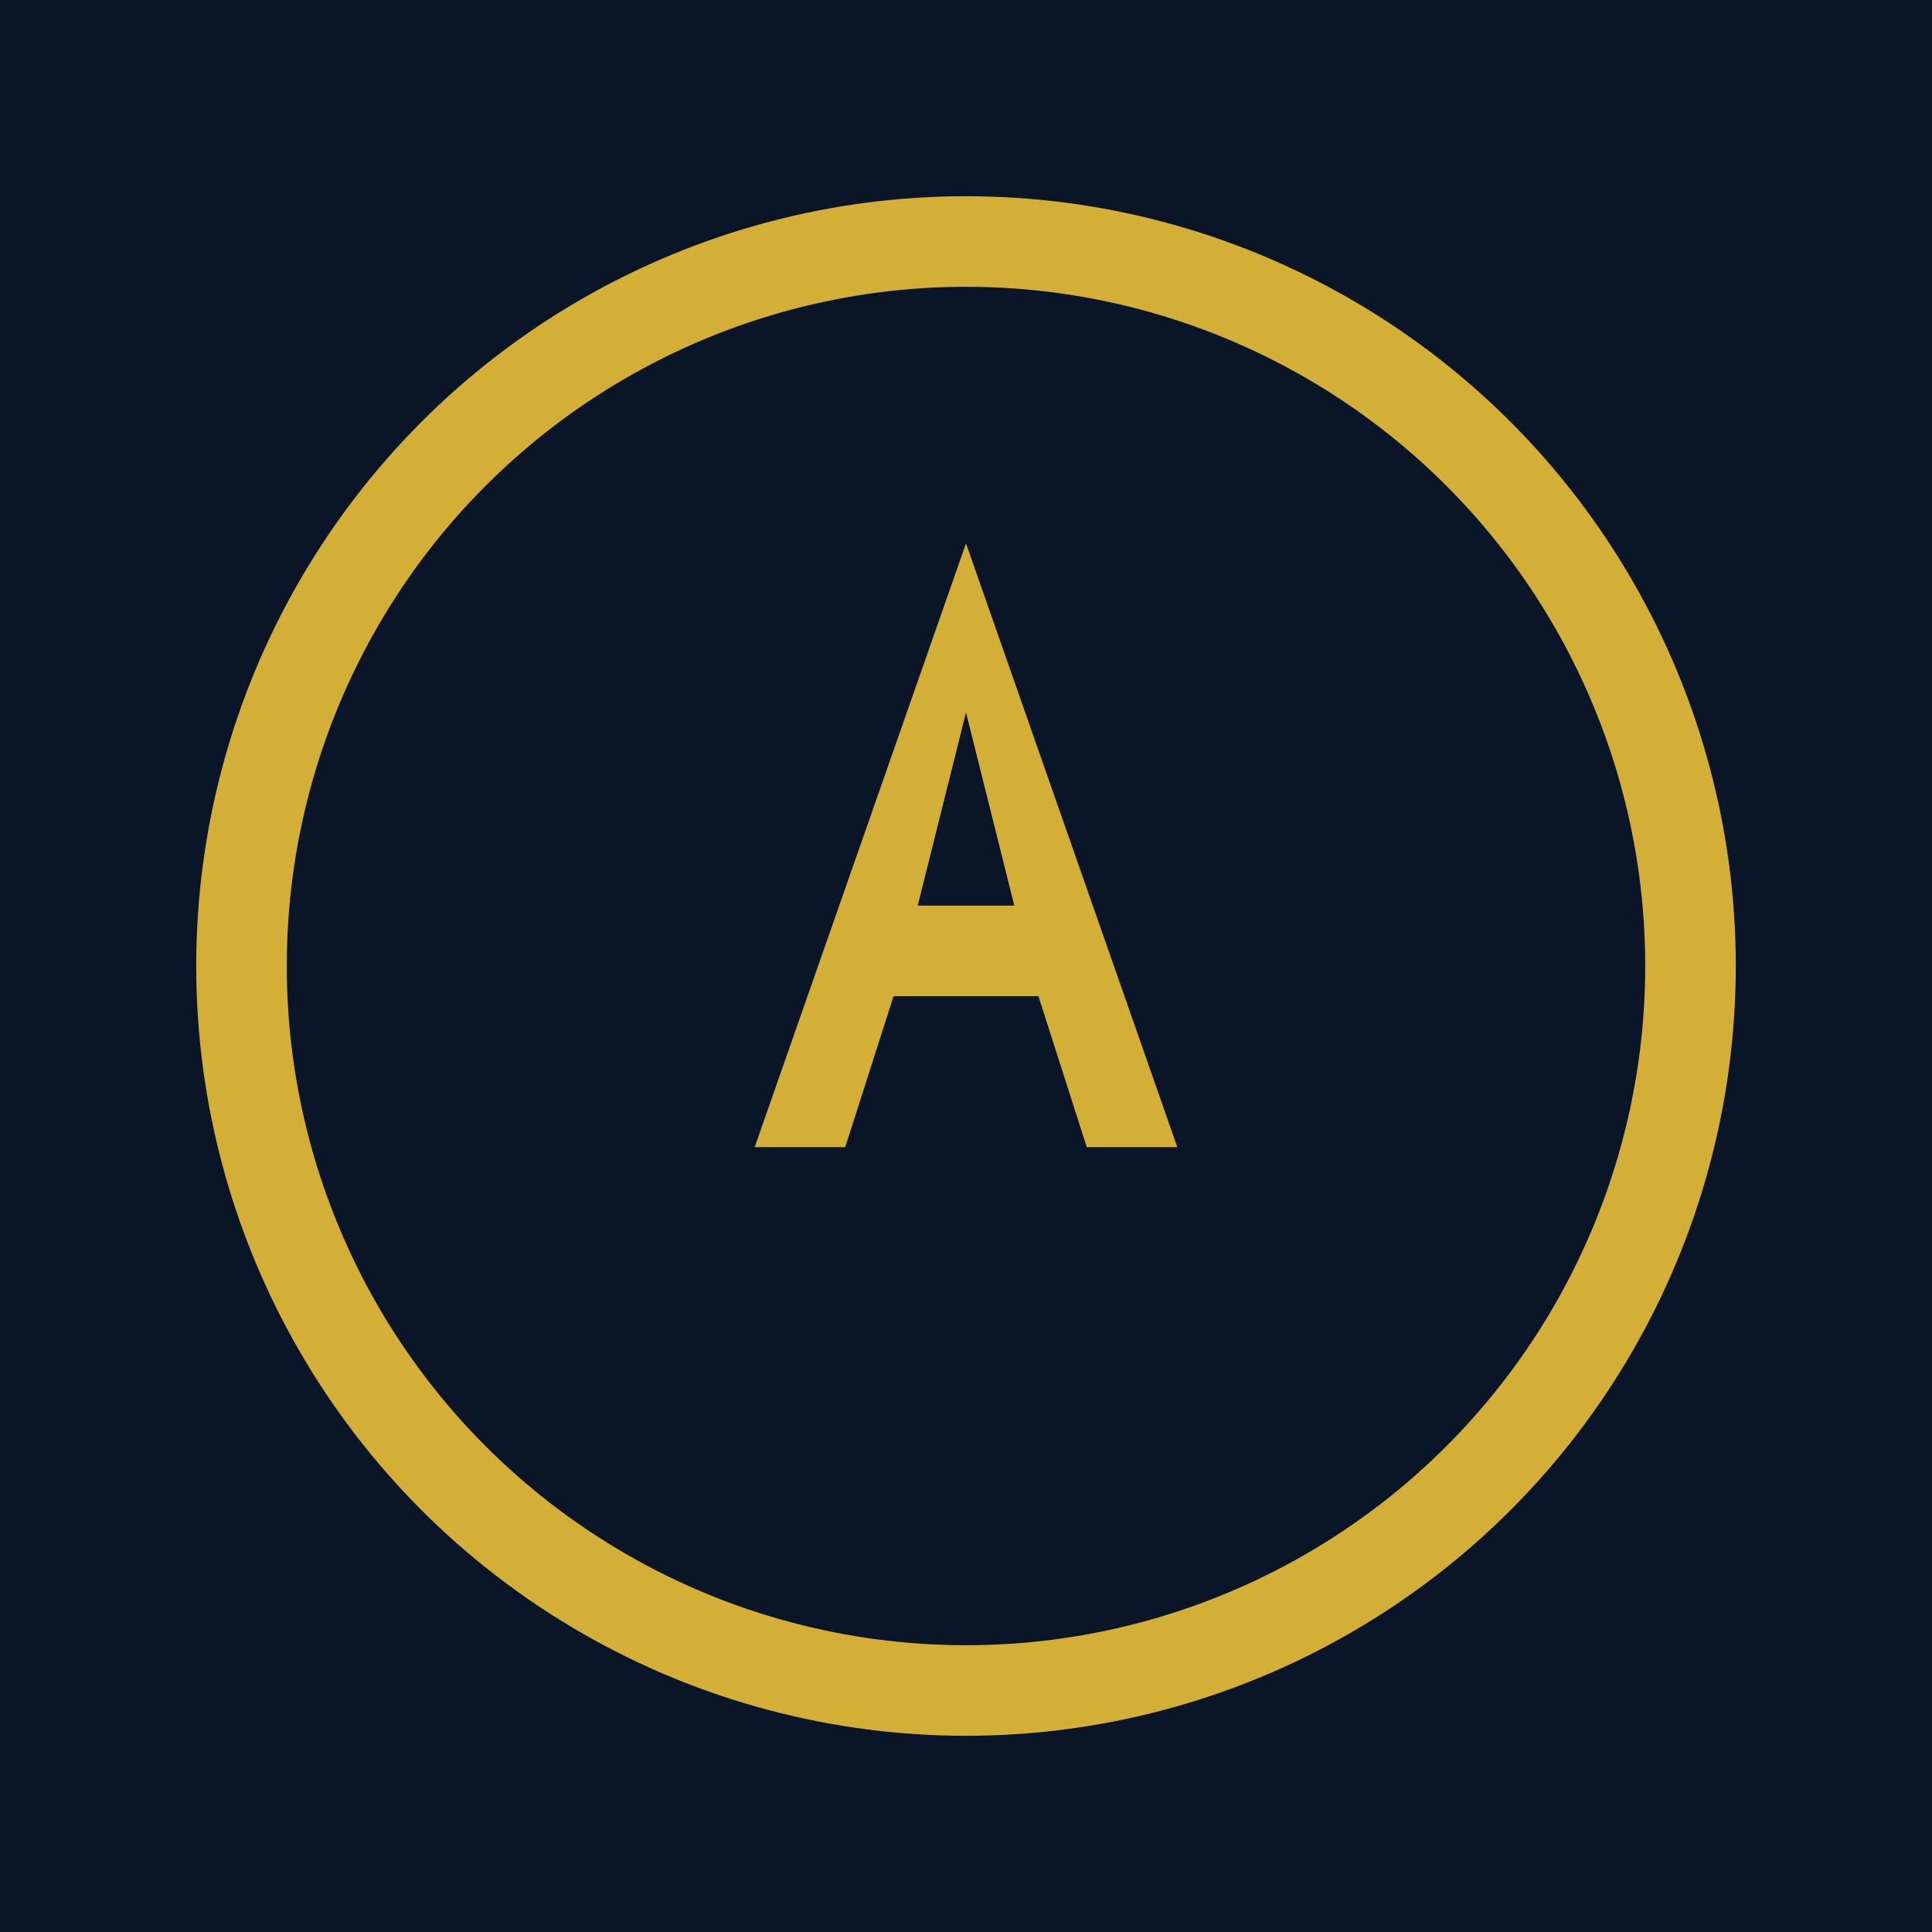 <svg width="32" height="32" viewBox="0 0 32 32" fill="none" xmlns="http://www.w3.org/2000/svg">
  <!-- Background -->
  <rect width="32" height="32" fill="#0a1628"/>

  <!-- Outer Circle -->
  <circle cx="16" cy="16" r="12" stroke="#d4af37" stroke-width="1.5" fill="none"/>

  <!-- Letter A -->
  <path d="M16 9L19.5 19H18L17.2 16.5H14.8L14 19H12.5L16 9ZM15.2 15H16.8L16 11.8L15.2 15Z" fill="#d4af37"/>
</svg>

